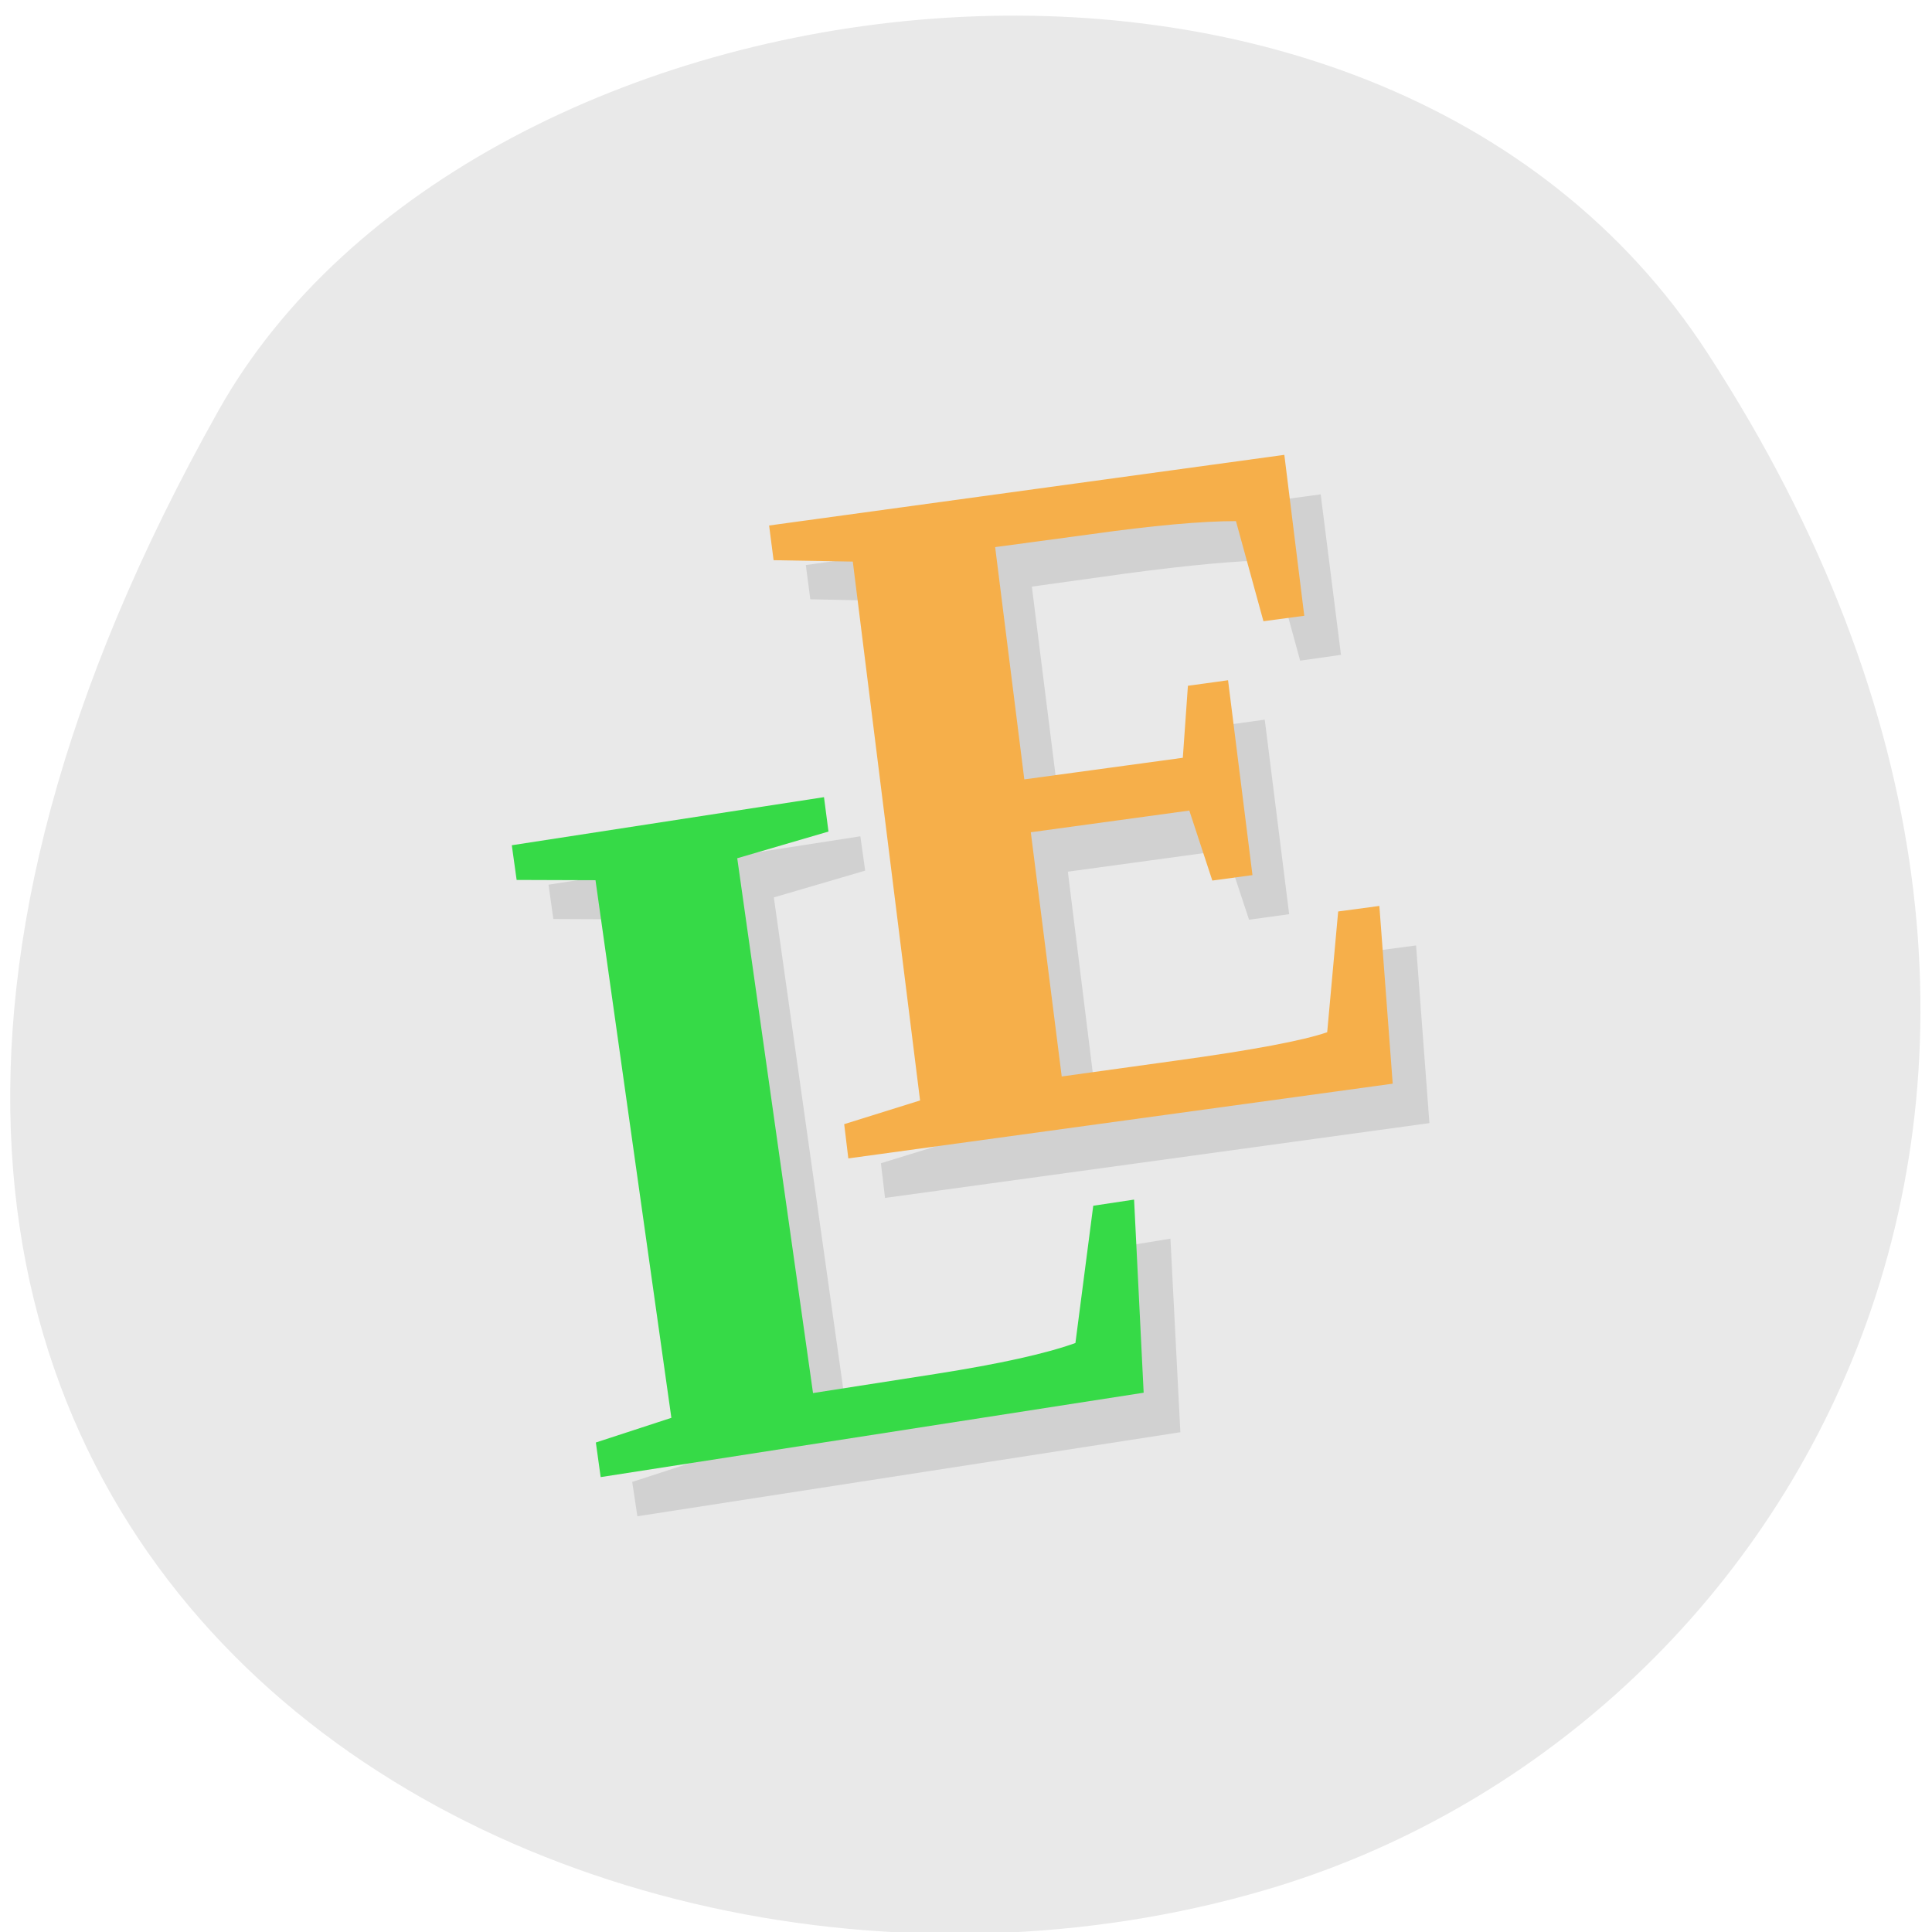 
<svg xmlns="http://www.w3.org/2000/svg" xmlns:xlink="http://www.w3.org/1999/xlink" width="22px" height="22px" viewBox="0 0 22 22" version="1.1">
<g id="surface1">
<path style=" stroke:none;fill-rule:nonzero;fill:rgb(91.373%,91.373%,91.373%);fill-opacity:1;" d="M 19.441 4.016 C 24.793 12.246 20.477 19.742 14.414 21.52 C 6.266 23.914 -4.797 17.625 2.492 4.668 C 5.391 -0.48 15.629 -1.848 19.441 4.016 Z M 19.441 4.016 "/>
<path style=" stroke:none;fill-rule:nonzero;fill:rgb(0%,0%,0%);fill-opacity:0.102;" d="M 15.039 5.629 L 9.176 6.434 L 9.227 6.824 L 10.125 6.844 L 10.895 12.98 L 10.031 13.246 L 10.078 13.641 L 16.277 12.789 L 16.125 10.766 L 15.656 10.828 L 15.531 12.203 C 15.266 12.297 14.688 12.406 13.805 12.523 L 12.504 12.703 L 12.16 9.926 L 13.961 9.68 L 14.223 10.473 L 14.68 10.41 L 14.402 8.195 L 13.945 8.258 L 13.883 9.074 L 12.082 9.324 L 11.75 6.68 L 12.82 6.531 C 13.547 6.434 14.102 6.383 14.492 6.379 L 14.805 7.523 L 15.27 7.457 Z M 9.797 9.523 L 6.246 10.074 L 6.301 10.465 L 7.195 10.469 L 8.062 16.594 L 7.199 16.875 L 7.258 17.266 L 13.441 16.309 L 13.328 14.105 L 12.867 14.18 L 12.66 15.738 C 12.332 15.863 11.801 15.984 11.07 16.094 L 9.672 16.309 L 8.812 10.219 L 9.852 9.914 Z M 9.797 9.523 "/>
<path style=" stroke:none;fill-rule:nonzero;fill:rgb(21.176%,85.49%,27.843%);fill-opacity:1;" d="M 9.379 9.078 L 5.828 9.625 L 5.883 10.02 L 6.781 10.023 L 7.645 16.145 L 6.785 16.426 L 6.84 16.82 L 13.023 15.859 L 12.914 13.66 L 12.449 13.73 L 12.246 15.293 C 11.91 15.414 11.383 15.531 10.656 15.645 L 9.258 15.863 L 8.395 9.773 L 9.434 9.469 L 9.383 9.078 Z M 9.379 9.078 "/>
<path style=" stroke:none;fill-rule:nonzero;fill:rgb(96.471%,68.627%,29.02%);fill-opacity:1;" d="M 14.621 5.18 L 8.758 5.984 L 8.809 6.379 L 9.711 6.395 L 10.477 12.531 L 9.613 12.801 L 9.66 13.191 L 15.859 12.34 L 15.707 10.316 L 15.238 10.379 L 15.113 11.754 C 14.844 11.848 14.27 11.957 13.387 12.078 L 12.09 12.258 L 11.738 9.477 L 13.543 9.23 L 13.805 10.027 L 14.262 9.965 L 13.984 7.746 L 13.527 7.809 L 13.469 8.629 L 11.664 8.875 L 11.332 6.23 L 12.402 6.086 C 13.125 5.984 13.684 5.934 14.074 5.934 L 14.387 7.074 L 14.852 7.012 L 14.625 5.18 Z M 14.621 5.18 "/>
</g>
</svg>

